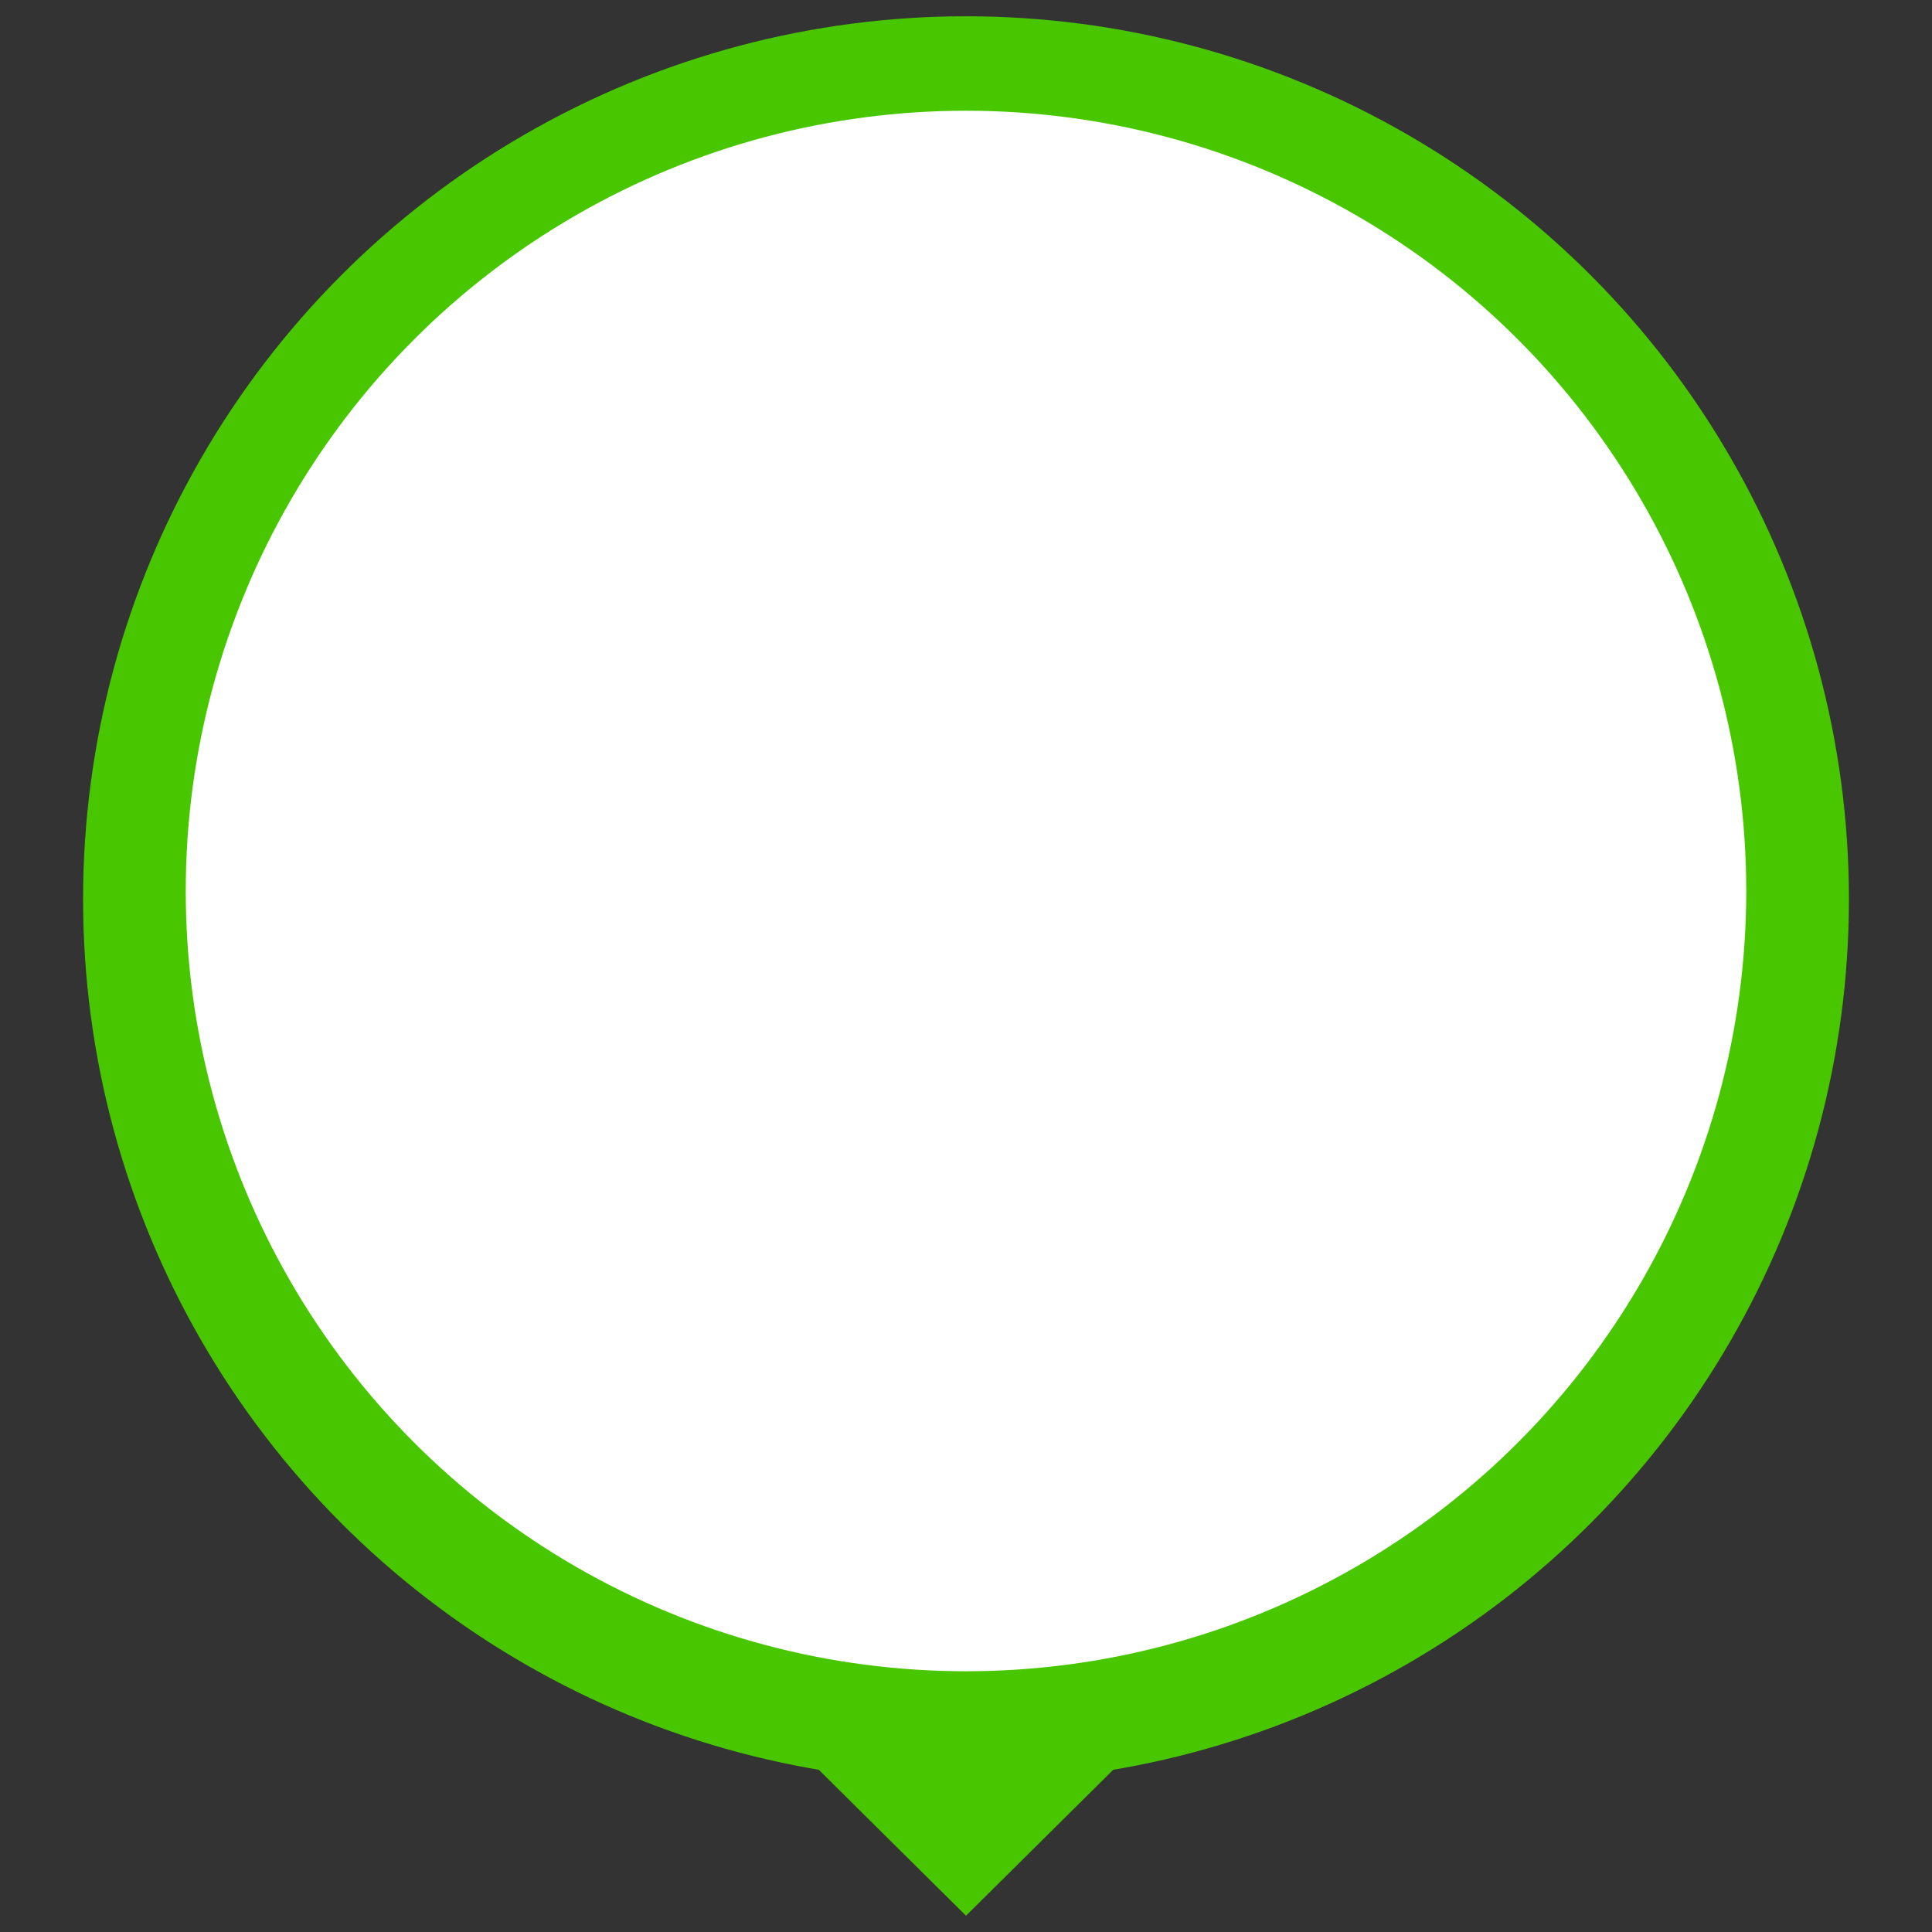 <svg width="500" height="500" xmlns="http://www.w3.org/2000/svg">

  <rect width="100%" height="100%" fill="#333333" stroke="none"/>

  <g>
   <title>Layer 1</title>
   <g id="svg_9">
    <path stroke="#000" id="svg_3" d="m311.11,435.208l-61.11,60.579l-61.11,-60.579l122.221,0z" stroke-width="0" fill="#48c700"/>
    <ellipse stroke="#000" stroke-width="0" ry="228.5" rx="228.5" id="svg_1" cy="232.713" cx="250" fill="#48c700"/>
   </g>
   <ellipse stroke="#000" stroke-width="0" rx="201.93" ry="201.93" id="svg_2" cy="230.588" cx="250" fill="#fff"/>
  </g>
 </svg>